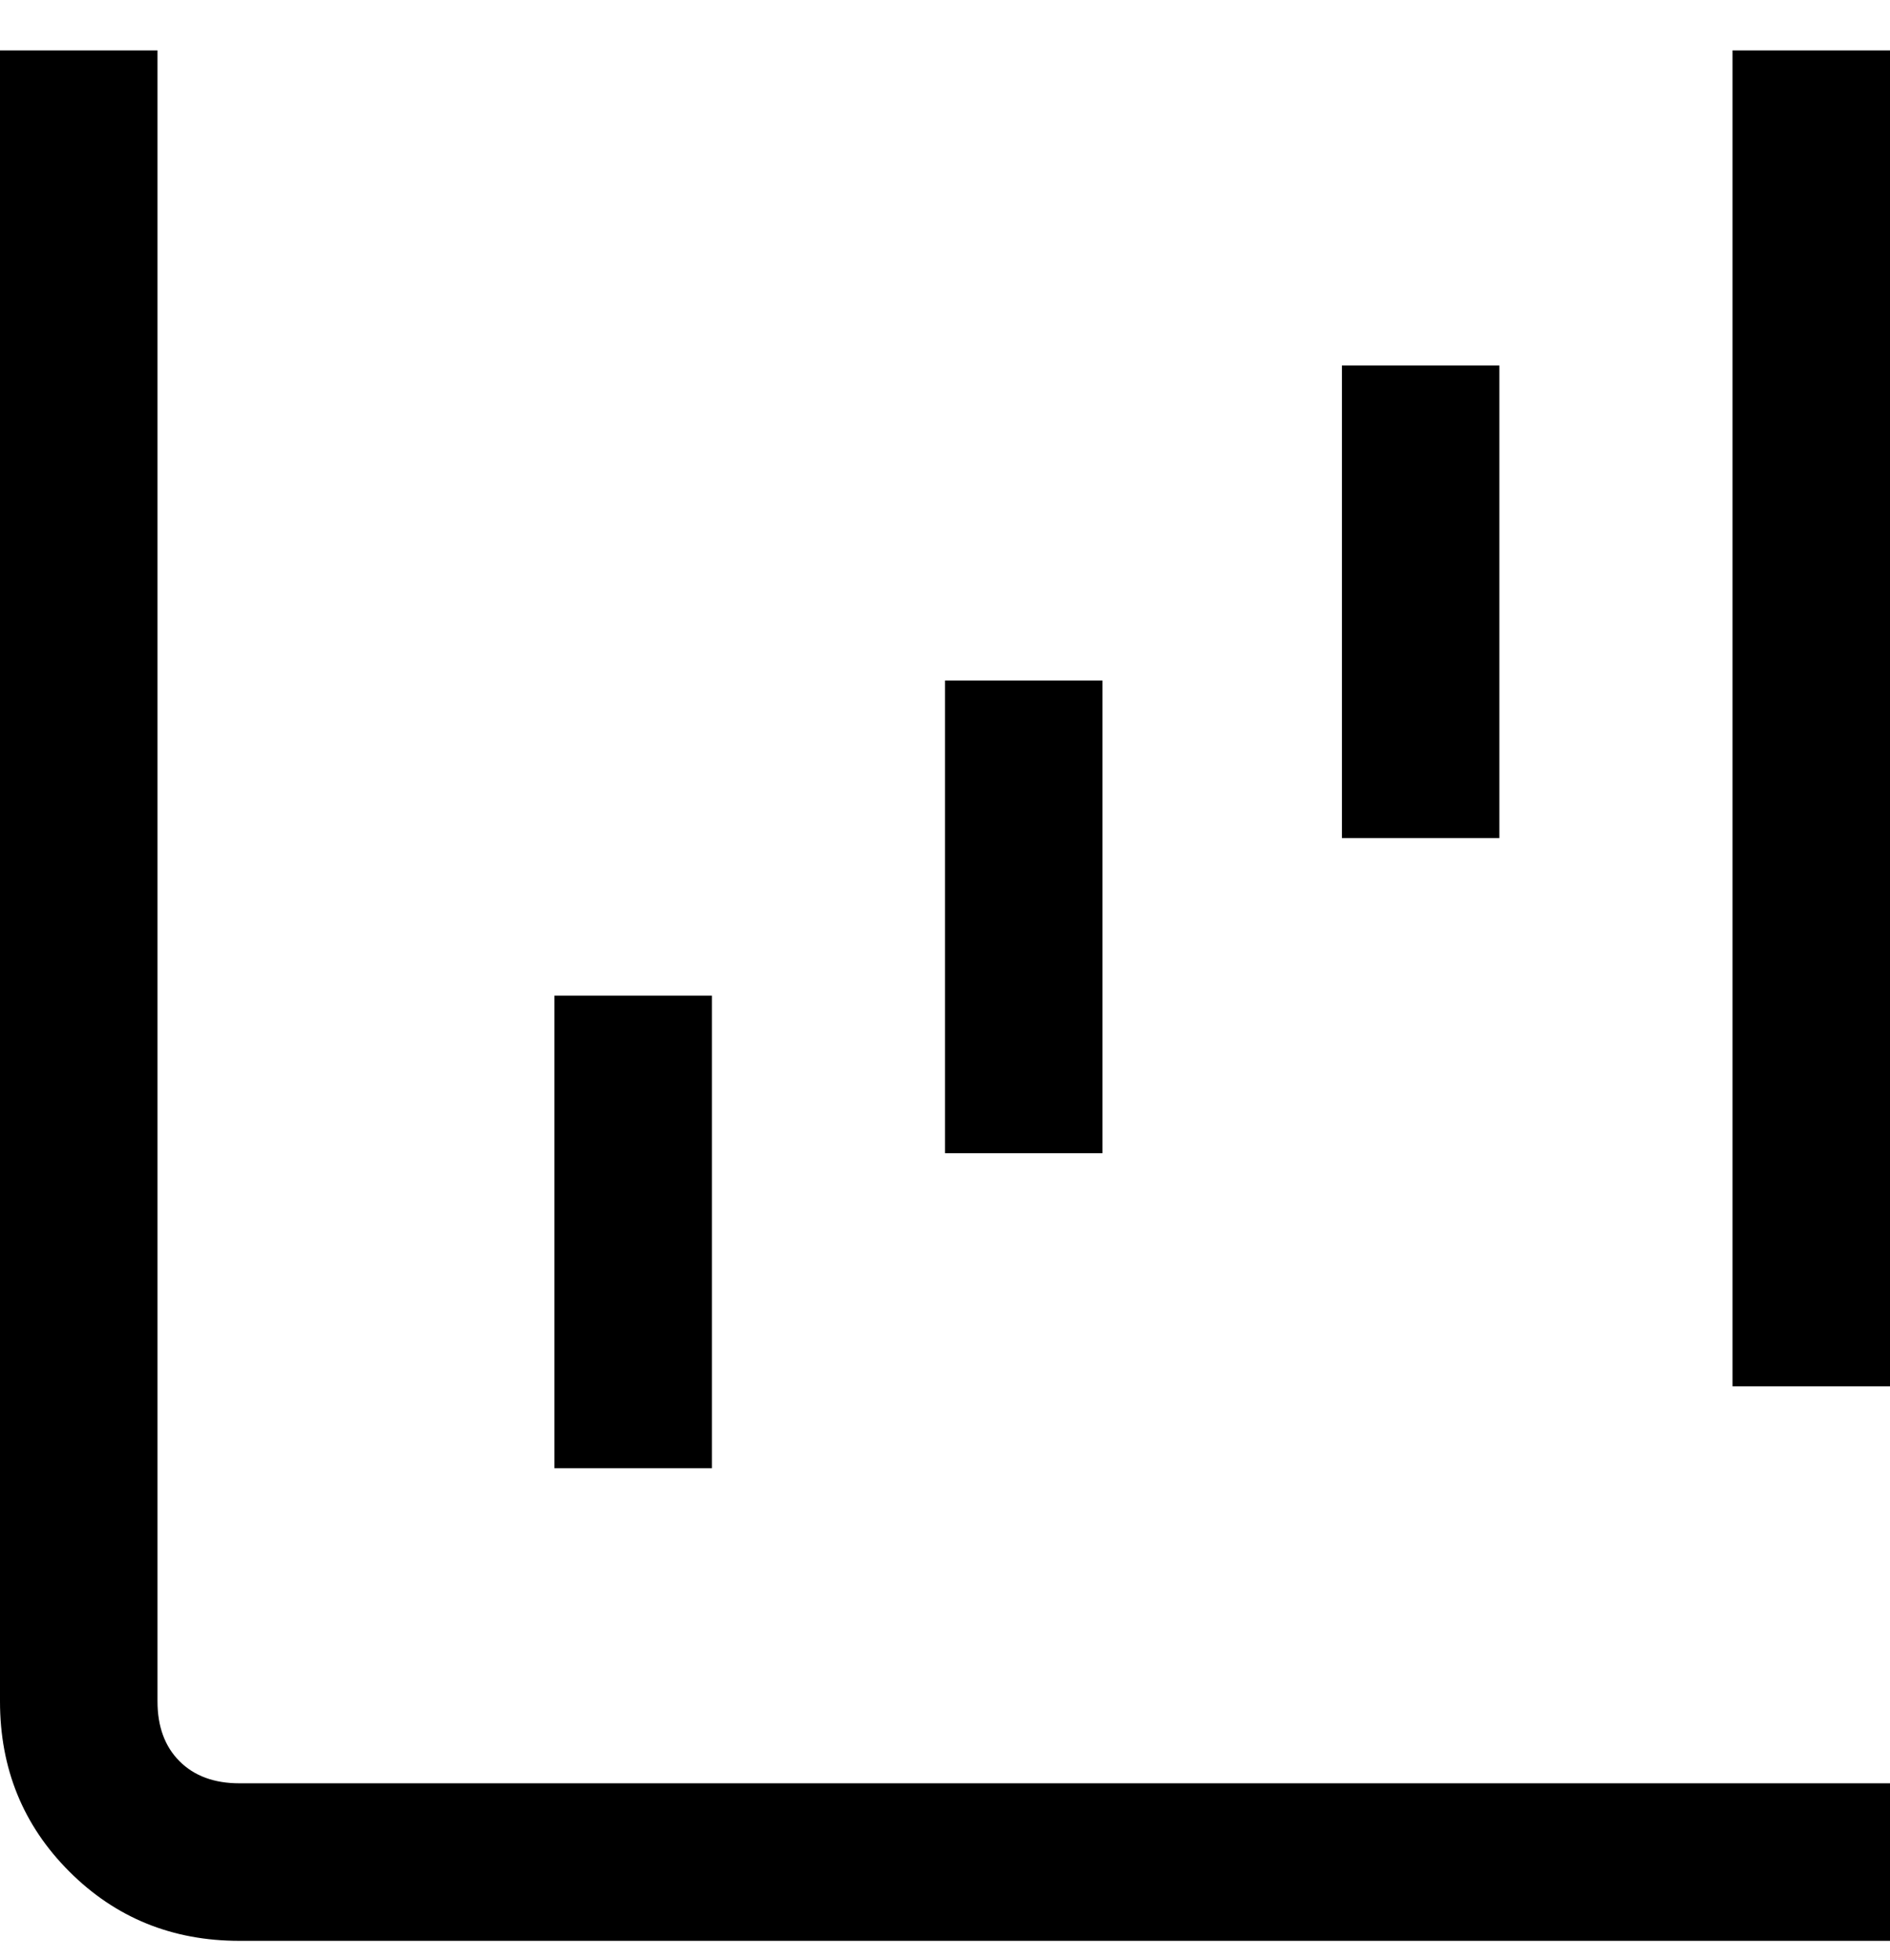 <svg viewBox="0 0 300 311" xmlns="http://www.w3.org/2000/svg"><path d="M300 308H38q-16 0-27-11T0 270V8h25v262q0 6 3.5 9.5T38 283h262v25zm0-300h-25v212h25V8zm-62 50h-25v75h25V58zm-63 50h-25v75h25v-75zm-62 50H88v75h25v-75z"/></svg>